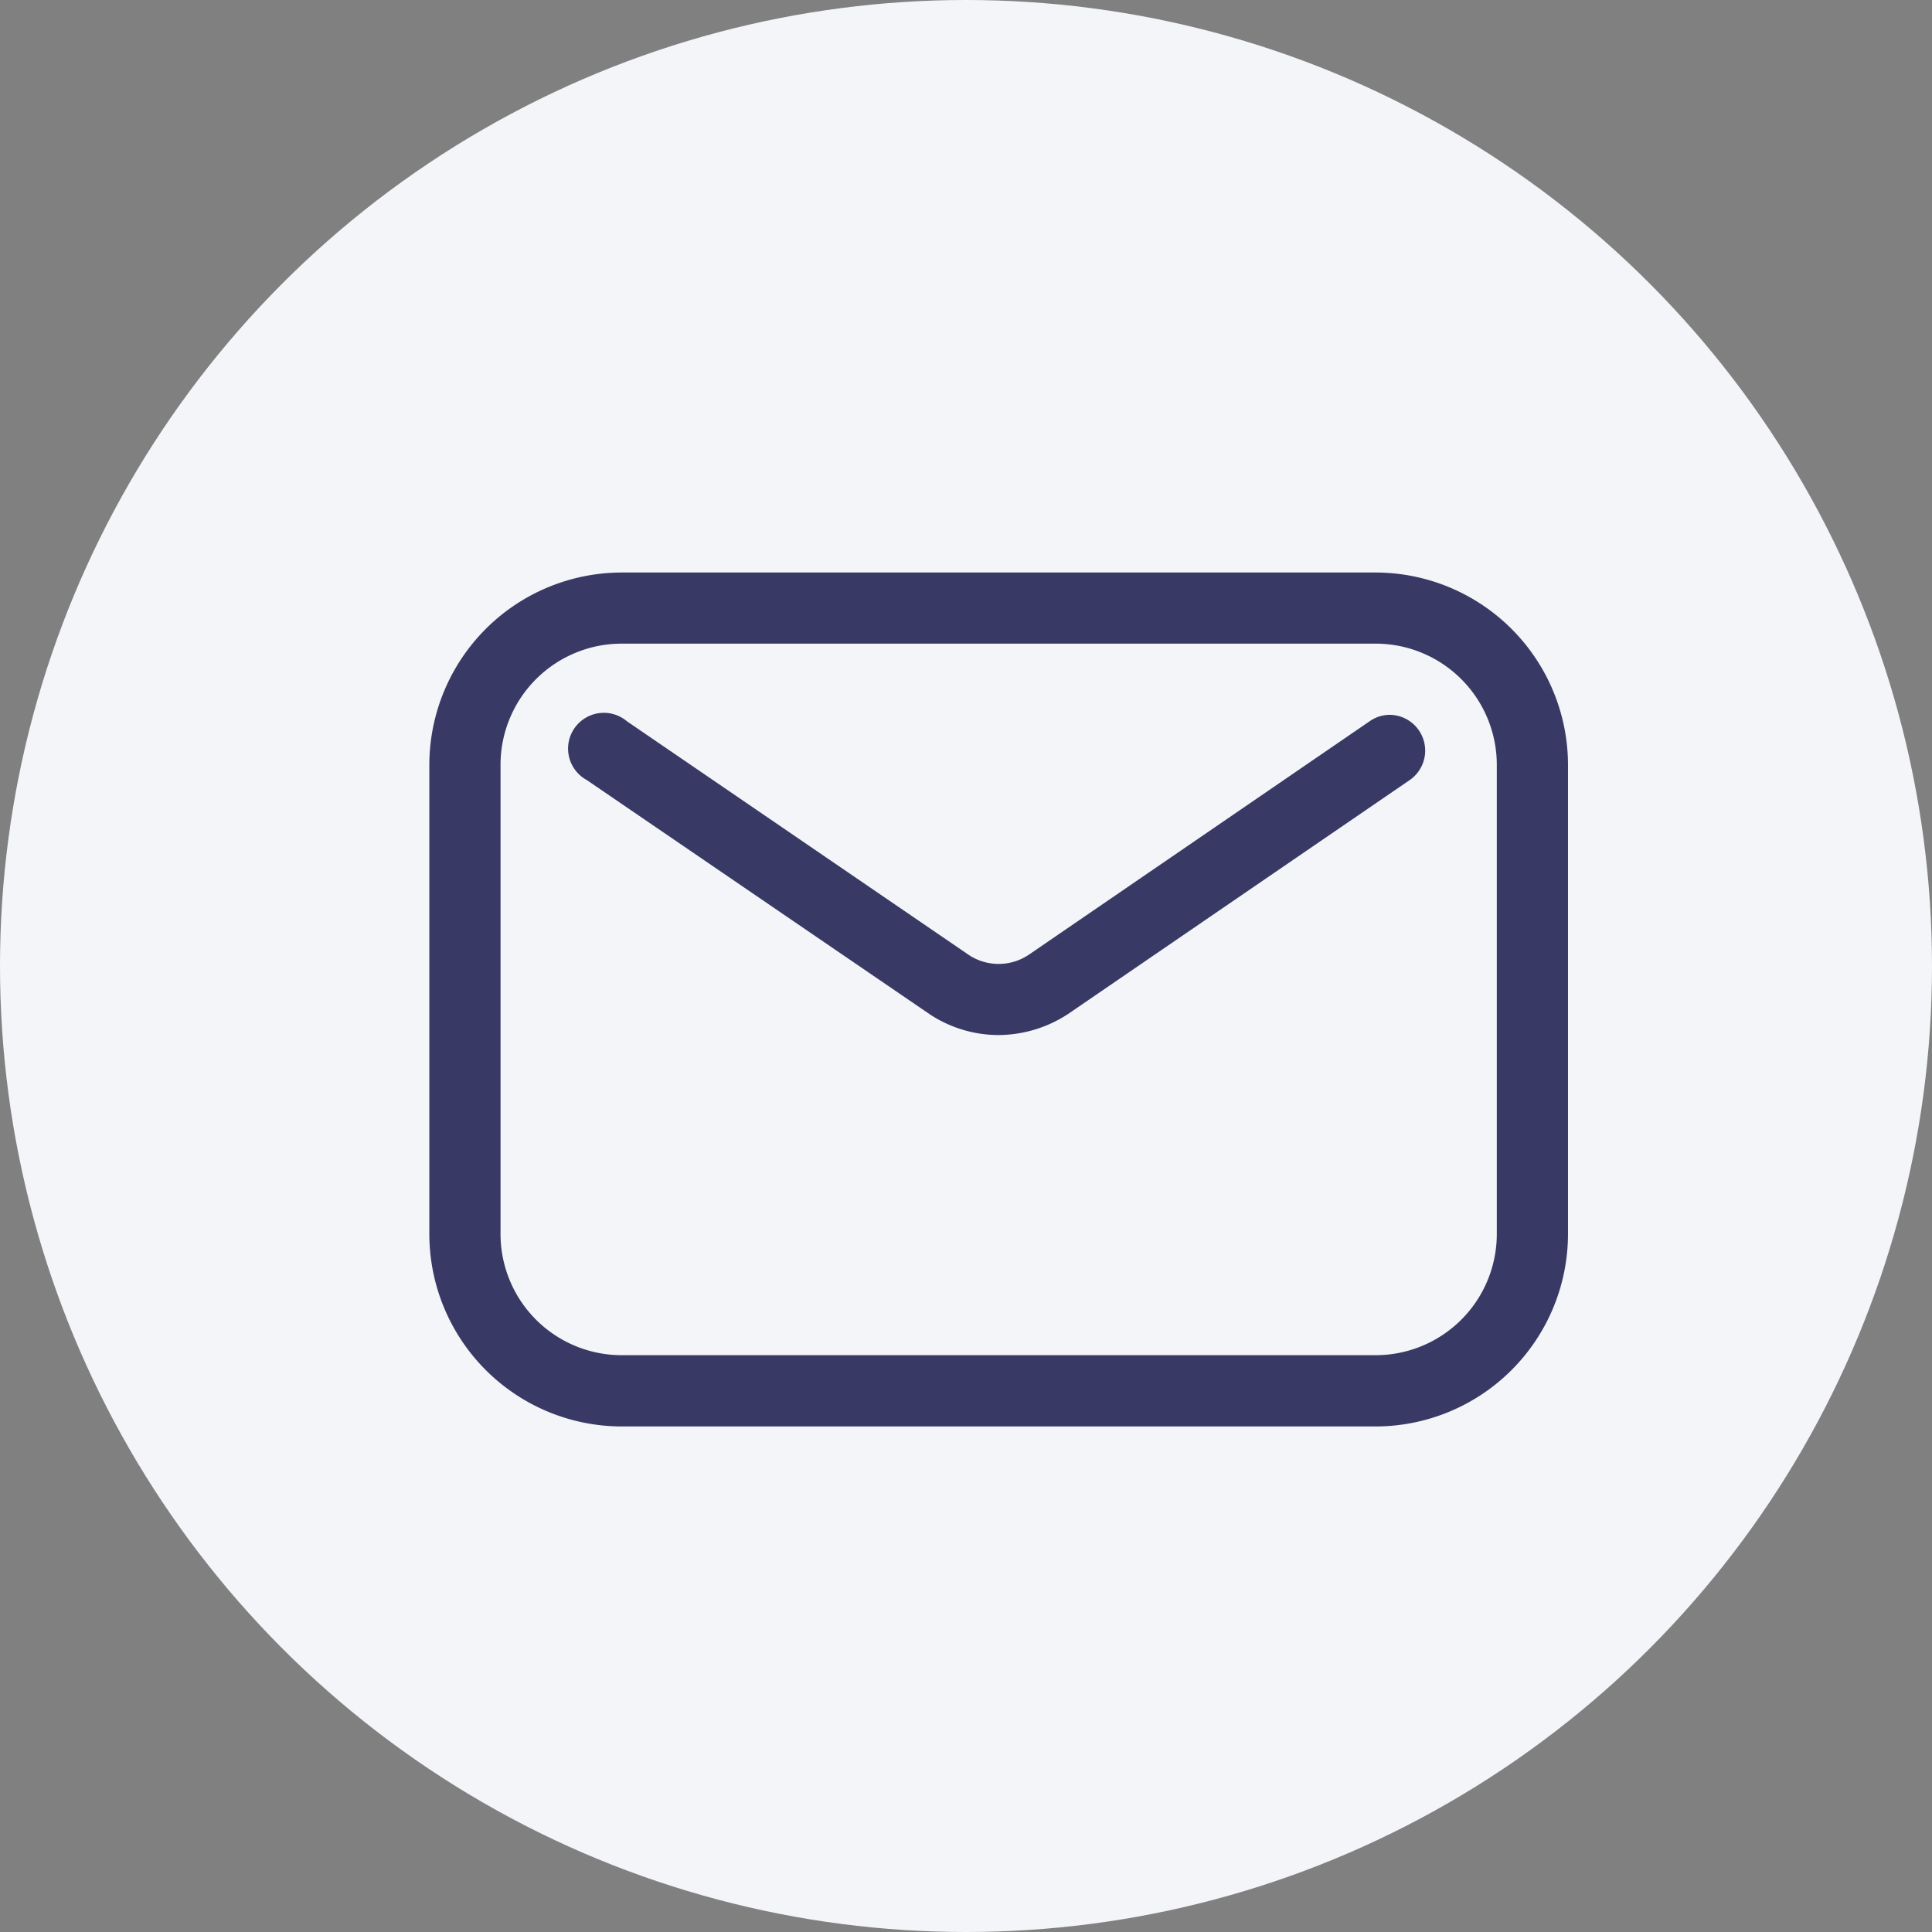 <svg xmlns="http://www.w3.org/2000/svg" width="27" height="27" viewBox="0 0 27 27">
  <rect x="0" y="0" width="27" height="27" fill="#808080" stroke="none"/>
  <g id="Group_117204" data-name="Group 117204" transform="translate(-311 -3123)">
    <circle id="Ellipse_40727" data-name="Ellipse 40727" cx="13.5" cy="13.5" r="13.5" transform="translate(311 3123)" fill="#f3f5f8"/>
    <g id="Group_117172" data-name="Group 117172" transform="translate(49.001 -50)">
      <path id="Subtraction_19" data-name="Subtraction 19" d="M13.228,11.934H2.685A2.692,2.692,0,0,1,0,9.249V2.684A2.692,2.692,0,0,1,2.685,0H13.228a2.692,2.692,0,0,1,2.685,2.685V9.249A2.692,2.692,0,0,1,13.228,11.934ZM2.685.994a1.694,1.694,0,0,0-1.69,1.69V9.249a1.694,1.694,0,0,0,1.69,1.689H13.228a1.694,1.694,0,0,0,1.69-1.689V2.684a1.694,1.694,0,0,0-1.69-1.69Zm5.269,5.47A1.748,1.748,0,0,1,7,6.178L2.2,2.9a.5.5,0,1,1,.563-.82L7.549,5.351a.756.756,0,0,0,.825-.007l4.771-3.268a.491.491,0,0,1,.28-.087.5.5,0,0,1,.281.908L8.926,6.17A1.788,1.788,0,0,1,7.953,6.464Z" transform="translate(267.999 3181.001)" fill="#383a65"/>
    </g>
  </g>
</svg>
